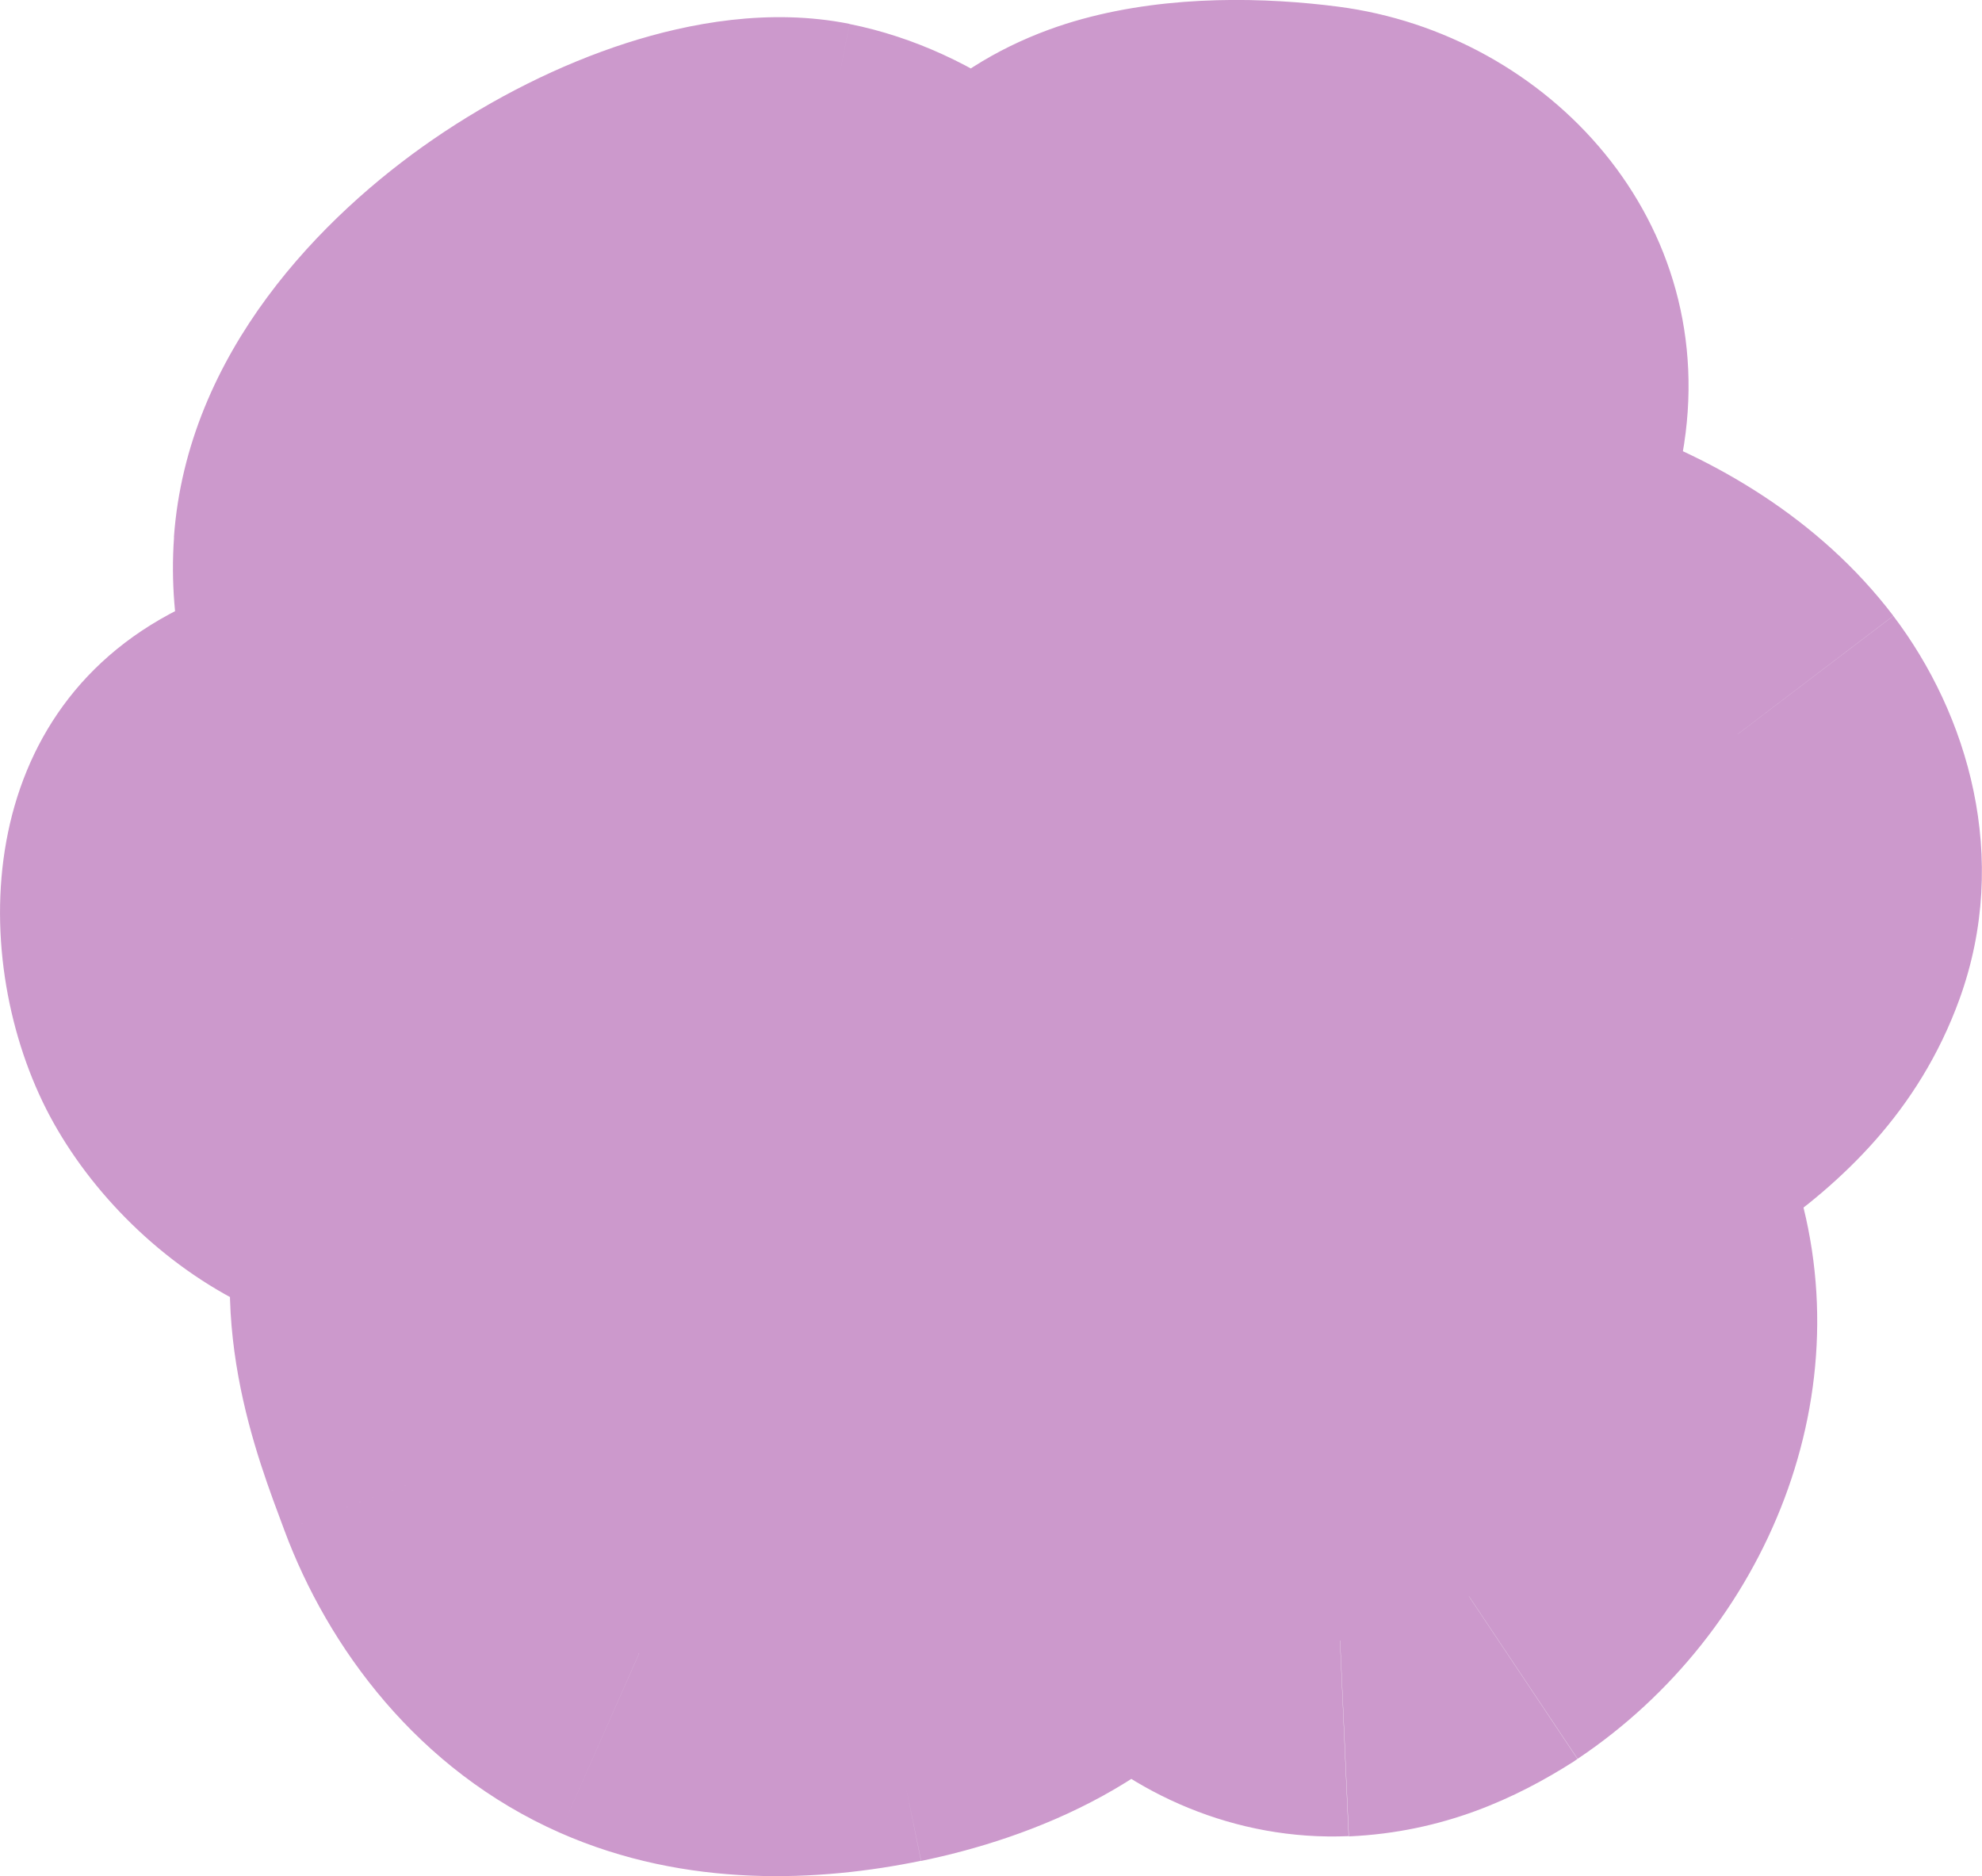 <?xml version="1.0" encoding="UTF-8"?>
<svg id="Camada_1" data-name="Camada 1" xmlns="http://www.w3.org/2000/svg" viewBox="0 0 151.8 143.67">
  <defs>
    <style>
      .cls-1, .cls-2 {
        fill: #CC99CC;
      }

      .cls-2 {
        fill-rule: evenodd;
      }
    </style>
  </defs>
  <path class="cls-2" d="m114.09,32.15c-1.46,8.11-9.88,13.74-18.8,12.59-8.92-1.15-18.01-13.24-16.55-21.34,1.46-8.11,12.9-9.16,21.83-8.01,8.93,1.15,14.98,8.66,13.52,16.76ZM17.06,78.41c-3.97-7.44-2.28-15.74,3.77-18.54,6.05-2.8,18.73,3.54,22.7,10.98,3.97,7.44-2.27,13.16-8.33,15.96-6.05,2.8-14.17-.96-18.14-8.4Zm65.21-31.49c-1.06,14.81-15.9,30.27-26.4,28.17-10.49-2.1-28.64-18.06-27.58-32.88,1.06-14.81,23.35-27.77,33.84-25.67,10.49,2.11,21.2,15.57,20.13,30.38Zm20.38,78.72c3.76-.17,6.78-1.46,9.86-3.41,9.55-6.38,13.94-18.14,10.5-28.07-.43-1.23-.98-2.47-1.96-3.42-2.91-2.85-8.17-2.23-12.41-1.13-7.1,1.84-14.42,4.72-18.35,10.23-2.46,3.46-3.32,7.68-2.89,11.7.38,3.58,1.79,7.13,4.46,9.83,2.67,2.7,6.69,4.46,10.79,4.27Zm24.18-43.44c4.3-3,7.5-6.22,9.16-10.81,1.82-5.02.46-10.72-2.91-15.15-3.37-4.42-8.58-7.64-14.23-9.59-6.34-2.2-13.46-2.88-19.97-1.26-10.37,2.58-17.72,10.48-23.32,18.51-3.35,4.81-6.3,11.07-2.76,15.86,1.18,1.6,2.97,2.8,4.8,3.84,14.76,8.38,35.39,7.79,49.23-1.4Zm-84.89,1.51c-3.66,2.34-7.25,5.16-8.54,9.31-2.04,6.55.19,12.84,2.45,18.95,2.26,6.11,6.74,11.85,13.09,14.65,5.78,2.56,12.48,2.43,18.58,1.18,6.77-1.4,13.51-4.44,16.83-9.97,4.65-7.77,1.2-17.77-3.45-25.92-3.84-6.71-9.35-13.66-17.37-15.15-7.87-1.46-15.21,2.84-21.59,6.95Z"/>
  <path class="cls-1" d="m95.29,44.74l-1.92,14.88h0l1.92-14.88Zm18.8-12.59l14.76,2.66h0l-14.76-2.66Zm-35.35-8.75l14.76,2.66h0l-14.76-2.66ZM20.82,59.87l6.3,13.61h0l-6.3-13.61Zm-3.77,18.54l-13.23,7.06h0l13.23-7.06Zm26.47-7.56l-13.23,7.06h0l13.23-7.06Zm-8.33,15.96l6.3,13.61h0l-6.3-13.61Zm47.06-39.89l-14.96-1.08h0s14.96,1.08,14.96,1.08Zm-53.97-4.71l14.96,1.08h0l-14.96-1.08Zm33.84-25.67l2.95-14.71h0s-2.95,14.71-2.95,14.71Zm50.37,105.69l8.06,12.65c.09-.06.18-.12.27-.18l-8.33-12.47Zm-9.86,3.41l.67,14.98h0l-.67-14.98Zm20.36-31.48l-14.17,4.91h0s14.17-4.91,14.17-4.91Zm-1.96-3.42l-10.5,10.71s0,.01.01.01l10.48-10.73Zm-12.41-1.13l3.76,14.52h0s-3.76-14.52-3.76-14.52Zm-18.35,10.23l12.22,8.7h0s-12.22-8.7-12.22-8.7Zm-2.89,11.7l14.92-1.57s0-.02,0-.02l-14.91,1.59Zm4.46,9.83l-10.66,10.55s0,0,.01.01l10.65-10.56Zm44.13-49.97l14.1,5.1h0s-14.1-5.1-14.1-5.1Zm-9.16,10.81l8.3,12.49c.09-.06.18-.13.28-.19l-8.58-12.3Zm6.25-25.96l11.94-9.08s0,0-.01-.01l-11.93,9.09Zm-14.23-9.59l-4.91,14.17s.01,0,.02,0l4.9-14.18Zm-19.97-1.26l3.63,14.55h0s-3.63-14.55-3.63-14.55Zm-23.32,18.51l12.31,8.57h0s-12.31-8.57-12.31-8.57Zm-2.76,15.86l12.08-8.89s0-.01-.01-.02l-12.07,8.9Zm4.8,3.84l7.4-13.05h0s-7.4,13.05-7.4,13.05Zm-44.2,9.42l-14.32-4.47h0l14.32,4.47Zm8.54-9.31l8.09,12.63s.02-.01.03-.02l-8.11-12.62Zm-6.09,28.26l14.06-5.21h0l-14.06,5.21Zm13.09,14.65l6.07-13.72h0s-6.06,13.72-6.06,13.72Zm18.58,1.18l3.02,14.69s.01,0,.02,0l-3.03-14.69Zm16.83-9.97l12.87,7.71h0s-12.87-7.71-12.87-7.71Zm-3.45-25.92l13.03-7.43h0s-13.02,7.43-13.02,7.43Zm-17.37-15.15l2.74-14.75h0s-2.73,14.75-2.73,14.75Zm29.84-17.15c15.67,2.02,32.41-7.71,35.48-24.81l-29.53-5.32c.08-.42.26-.33-.18-.04-.45.3-1.14.51-1.93.41l-3.84,29.75Zm-29.39-38.88c-1.8,9.99,2.82,19.31,7.24,25.06,4.54,5.92,12.24,12.53,22.15,13.81l3.84-29.75c.69.09.65.26-.02-.19-.63-.43-1.42-1.15-2.16-2.12-.75-.97-1.19-1.86-1.38-2.43-.22-.65.07-.26-.14.93l-29.53-5.32ZM102.49.51c-5.49-.71-12.78-.92-19.58.94-6.8,1.85-16.73,7.05-18.94,19.29l29.53,5.32c-.12.68-.38,1.45-.83,2.21-.44.75-.94,1.3-1.37,1.67-.78.68-1.18.65-.5.46.63-.17,1.7-.34,3.21-.39,1.47-.04,3.08.05,4.65.26l3.84-29.75Zm26.36,34.3c3.21-17.84-10.29-32.22-26.36-34.3l-3.84,29.75c.77.1.97.4.9.31-.03-.04-.12-.17-.18-.4-.07-.25-.07-.5-.04-.68l29.53,5.32ZM14.52,46.26C-2.4,54.09-2.42,73.77,3.82,85.47l26.47-14.13c-.52-.97-.32-1.37-.41-.96-.05.23-.2.76-.67,1.4-.49.67-1.22,1.29-2.09,1.7l-12.6-27.23Zm42.24,17.53c-3.96-7.41-11.06-12.73-17.21-15.74-3.28-1.6-7.03-2.93-10.95-3.52-3.73-.56-8.93-.65-14.07,1.73l12.6,27.23c-1.12.52-2.02.66-2.47.69-.45.04-.64,0-.52.01.28.04,1.09.24,2.23.8,1.11.54,2.16,1.24,2.97,1.94.86.75,1.06,1.15.96.97l26.47-14.13Zm-15.26,36.64c4.37-2.02,10.14-5.64,14.07-11.49,4.6-6.84,6.04-16.05,1.19-25.15l-26.47,14.13c-.2-.38-.61-1.44-.5-2.94.11-1.42.62-2.38.88-2.77.22-.33.27-.27-.15.04-.39.29-.95.64-1.63.95l12.6,27.23ZM3.82,85.47c6.21,11.63,21.82,22.29,37.68,14.95l-12.6-27.23c.85-.39,1.63-.48,2.14-.46.48.02.68.13.61.1-.06-.03-.28-.15-.56-.41-.27-.26-.56-.62-.8-1.08l-26.47,14.13Zm49.1,4.32c6.78,1.36,13.06-.32,17.84-2.62,4.86-2.34,9.18-5.76,12.74-9.53,6.93-7.34,12.89-18.02,13.72-29.65l-29.92-2.15c-.23,3.17-2.23,7.63-5.6,11.2-1.59,1.69-3.02,2.66-3.93,3.09-.98.47-.49-.06,1.04.24l-5.89,29.42ZM13.33,41.14c-.97,13.55,6.61,25.21,13.47,32.53,6.89,7.36,16.67,14.23,26.13,16.13l5.89-29.42s-.35-.07-1.09-.41c-.72-.32-1.62-.8-2.65-1.46-2.09-1.34-4.35-3.19-6.38-5.35-4.58-4.89-5.53-8.62-5.44-9.88l-29.92-2.15ZM65.07,1.83c-6.14-1.23-12.3-.07-17.1,1.47-5.09,1.64-10.2,4.21-14.81,7.38-8.43,5.8-18.82,16.28-19.84,30.46l29.92,2.15c0-.12.14-1.05,1.38-2.74,1.22-1.66,3.13-3.49,5.55-5.16,2.41-1.66,4.9-2.86,6.98-3.53,2.36-.76,2.92-.44,2.03-.61l5.89-29.42Zm32.15,46.17c.81-11.31-2.86-21.75-8.43-29.66-5.4-7.68-13.7-14.49-23.72-16.5l-5.9,29.41c.47.09,2.77,1.07,5.08,4.35,2.15,3.05,3.29,6.75,3.04,10.25l29.92,2.15Zm7.21,61.58c-.93.59-1.46.83-1.75.94-.24.09-.43.13-.71.14l1.34,29.97c7.22-.32,12.79-2.91,17.25-5.75l-16.13-25.3Zm4.39-10.51c.93,2.68-.06,7.61-4.66,10.68l16.67,24.94c14.49-9.68,22.29-28.29,16.34-45.46l-28.34,9.83Zm1.73,2.39c-.82-.8-1.29-1.55-1.53-1.99-.22-.41-.28-.62-.2-.41l28.35-9.82c-.65-1.88-2.14-5.8-5.65-9.24l-20.97,21.45Zm1.84,2.66c.68-.18,1.27-.3,1.76-.37.24-.03.42-.06.56-.06.14,0,.2,0,.19,0s-.11,0-.31-.03c-.19-.03-.51-.09-.91-.23-.83-.28-2.01-.86-3.15-1.97l21-21.43c-5.22-5.12-11.62-6.21-15.77-6.33-4.24-.12-8.18.68-10.91,1.39l7.53,29.04Zm-9.89,4.41c.56-.79,3.04-2.63,9.89-4.41l-7.52-29.04c-7.34,1.9-19.51,5.81-26.81,16.06l24.44,17.39Zm-.2,1.41c-.1-.93.15-1.35.19-1.41l-24.44-17.4c-4.89,6.87-6.35,14.87-5.58,21.99l29.83-3.19Zm.2.87c.07.06.04.07-.01-.06-.06-.14-.15-.41-.19-.79l-29.83,3.14c.67,6.33,3.23,13.27,8.71,18.81l21.32-21.1Zm-.53-.16c.15,0,.25,0,.31.02.03,0,.05.01.06.01.01,0,.02,0,.02,0,0,0,0,0,0,0,0,0,0,0,0,0,0,0,.05.03.12.11l-21.3,21.12c5.43,5.47,13.47,9.08,22.11,8.7l-1.33-29.97Zm19.9-44.36c-.13.36-.32.71-.74,1.19-.49.56-1.34,1.33-2.9,2.42l17.16,24.61c5.55-3.87,11.54-9.31,14.69-18.01l-28.21-10.21Zm-.75-.97c.42.56.6,1.04.65,1.29.04.22-.03.06.1-.32l28.21,10.21c3.92-10.84.64-21.81-5.07-29.33l-23.89,18.15Zm-7.18-4.49c3.77,1.3,6.13,3.1,7.19,4.5l23.87-18.18c-5.67-7.45-13.75-12.09-21.27-14.68l-9.79,28.36Zm-11.44-.88c3.16-.79,7.28-.56,11.42.88l9.83-28.34c-8.54-2.96-18.66-4.1-28.51-1.64l7.26,29.11Zm-14.64,12.53c5.01-7.2,9.69-11.29,14.64-12.53l-7.26-29.11c-15.79,3.94-25.82,15.62-32,24.5l24.62,17.14Zm-3-1.62c.71.97,1.15,2.13,1.28,3.21.06.49.05.88.03,1.13-.02.25-.06.39-.06.39,0,0,.02-.07.09-.25.07-.18.18-.41.33-.71.32-.61.76-1.33,1.33-2.15l-24.62-17.15c-2.08,2.99-4.81,7.47-6.18,12.76-1.45,5.62-1.6,13.45,3.65,20.57l24.14-17.81Zm.13-.3c-.3-.17-.51-.3-.68-.4-.16-.1-.24-.16-.25-.17-.01,0,.07.05.21.19.14.14.36.37.6.7l-24.17,17.77c3.16,4.3,7.33,6.78,9.49,8.01l14.8-26.1Zm33.53-.85c-9,5.98-23.55,6.51-33.53.85l-14.81,26.09c19.54,11.09,46.25,10.46,64.93-1.96l-16.6-24.99Zm-70.81,27.78c-.27.85-.64,1.12-.33.81.16-.16.44-.41.9-.76.46-.35,1.02-.73,1.74-1.19l-16.17-25.27c-3.81,2.44-11.74,7.75-14.77,17.48l28.64,8.93Zm2.2,9.27c-1.18-3.18-1.84-5.13-2.16-6.83-.27-1.46-.15-2.1-.04-2.44l-28.64-8.93c-3.79,12.14.71,23.23,2.71,28.63l28.13-10.43Zm5.09,6.15c-1.82-.8-3.89-2.9-5.09-6.15l-28.13,10.43c3.33,8.97,10.22,18.36,21.1,23.16l12.12-27.44Zm9.5.21c-4.52.93-7.69.59-9.49-.21l-12.13,27.44c9.76,4.31,19.98,3.73,27.66,2.15l-6.03-29.39Zm6.97-2.98c.05-.08-.21.4-1.5,1.11-1.3.72-3.17,1.4-5.49,1.88l6.07,29.38c8.15-1.68,20.09-5.98,26.66-16.95l-25.74-15.41Zm-3.61-10.78c1.9,3.33,3.08,6.25,3.51,8.49.2,1.06.19,1.71.15,2.03-.02.15-.04.22-.05.24,0,.01,0,.01,0,.02l25.74,15.4c4.78-8,4.94-16.49,3.62-23.35-1.29-6.73-4.16-12.89-6.91-17.71l-26.06,14.87Zm-7.07-7.84c.35.06,1.19.32,2.57,1.66,1.44,1.4,2.96,3.48,4.52,6.19l26.05-14.89c-4.12-7.2-12.58-19.66-27.65-22.46l-5.47,29.5Zm-10.74,4.81c3.15-2.02,5.48-3.38,7.56-4.19,1.93-.75,2.82-.69,3.19-.62l5.46-29.5c-14.5-2.69-26.72,5.4-32.44,9.08l16.23,25.23Z"/>
</svg>